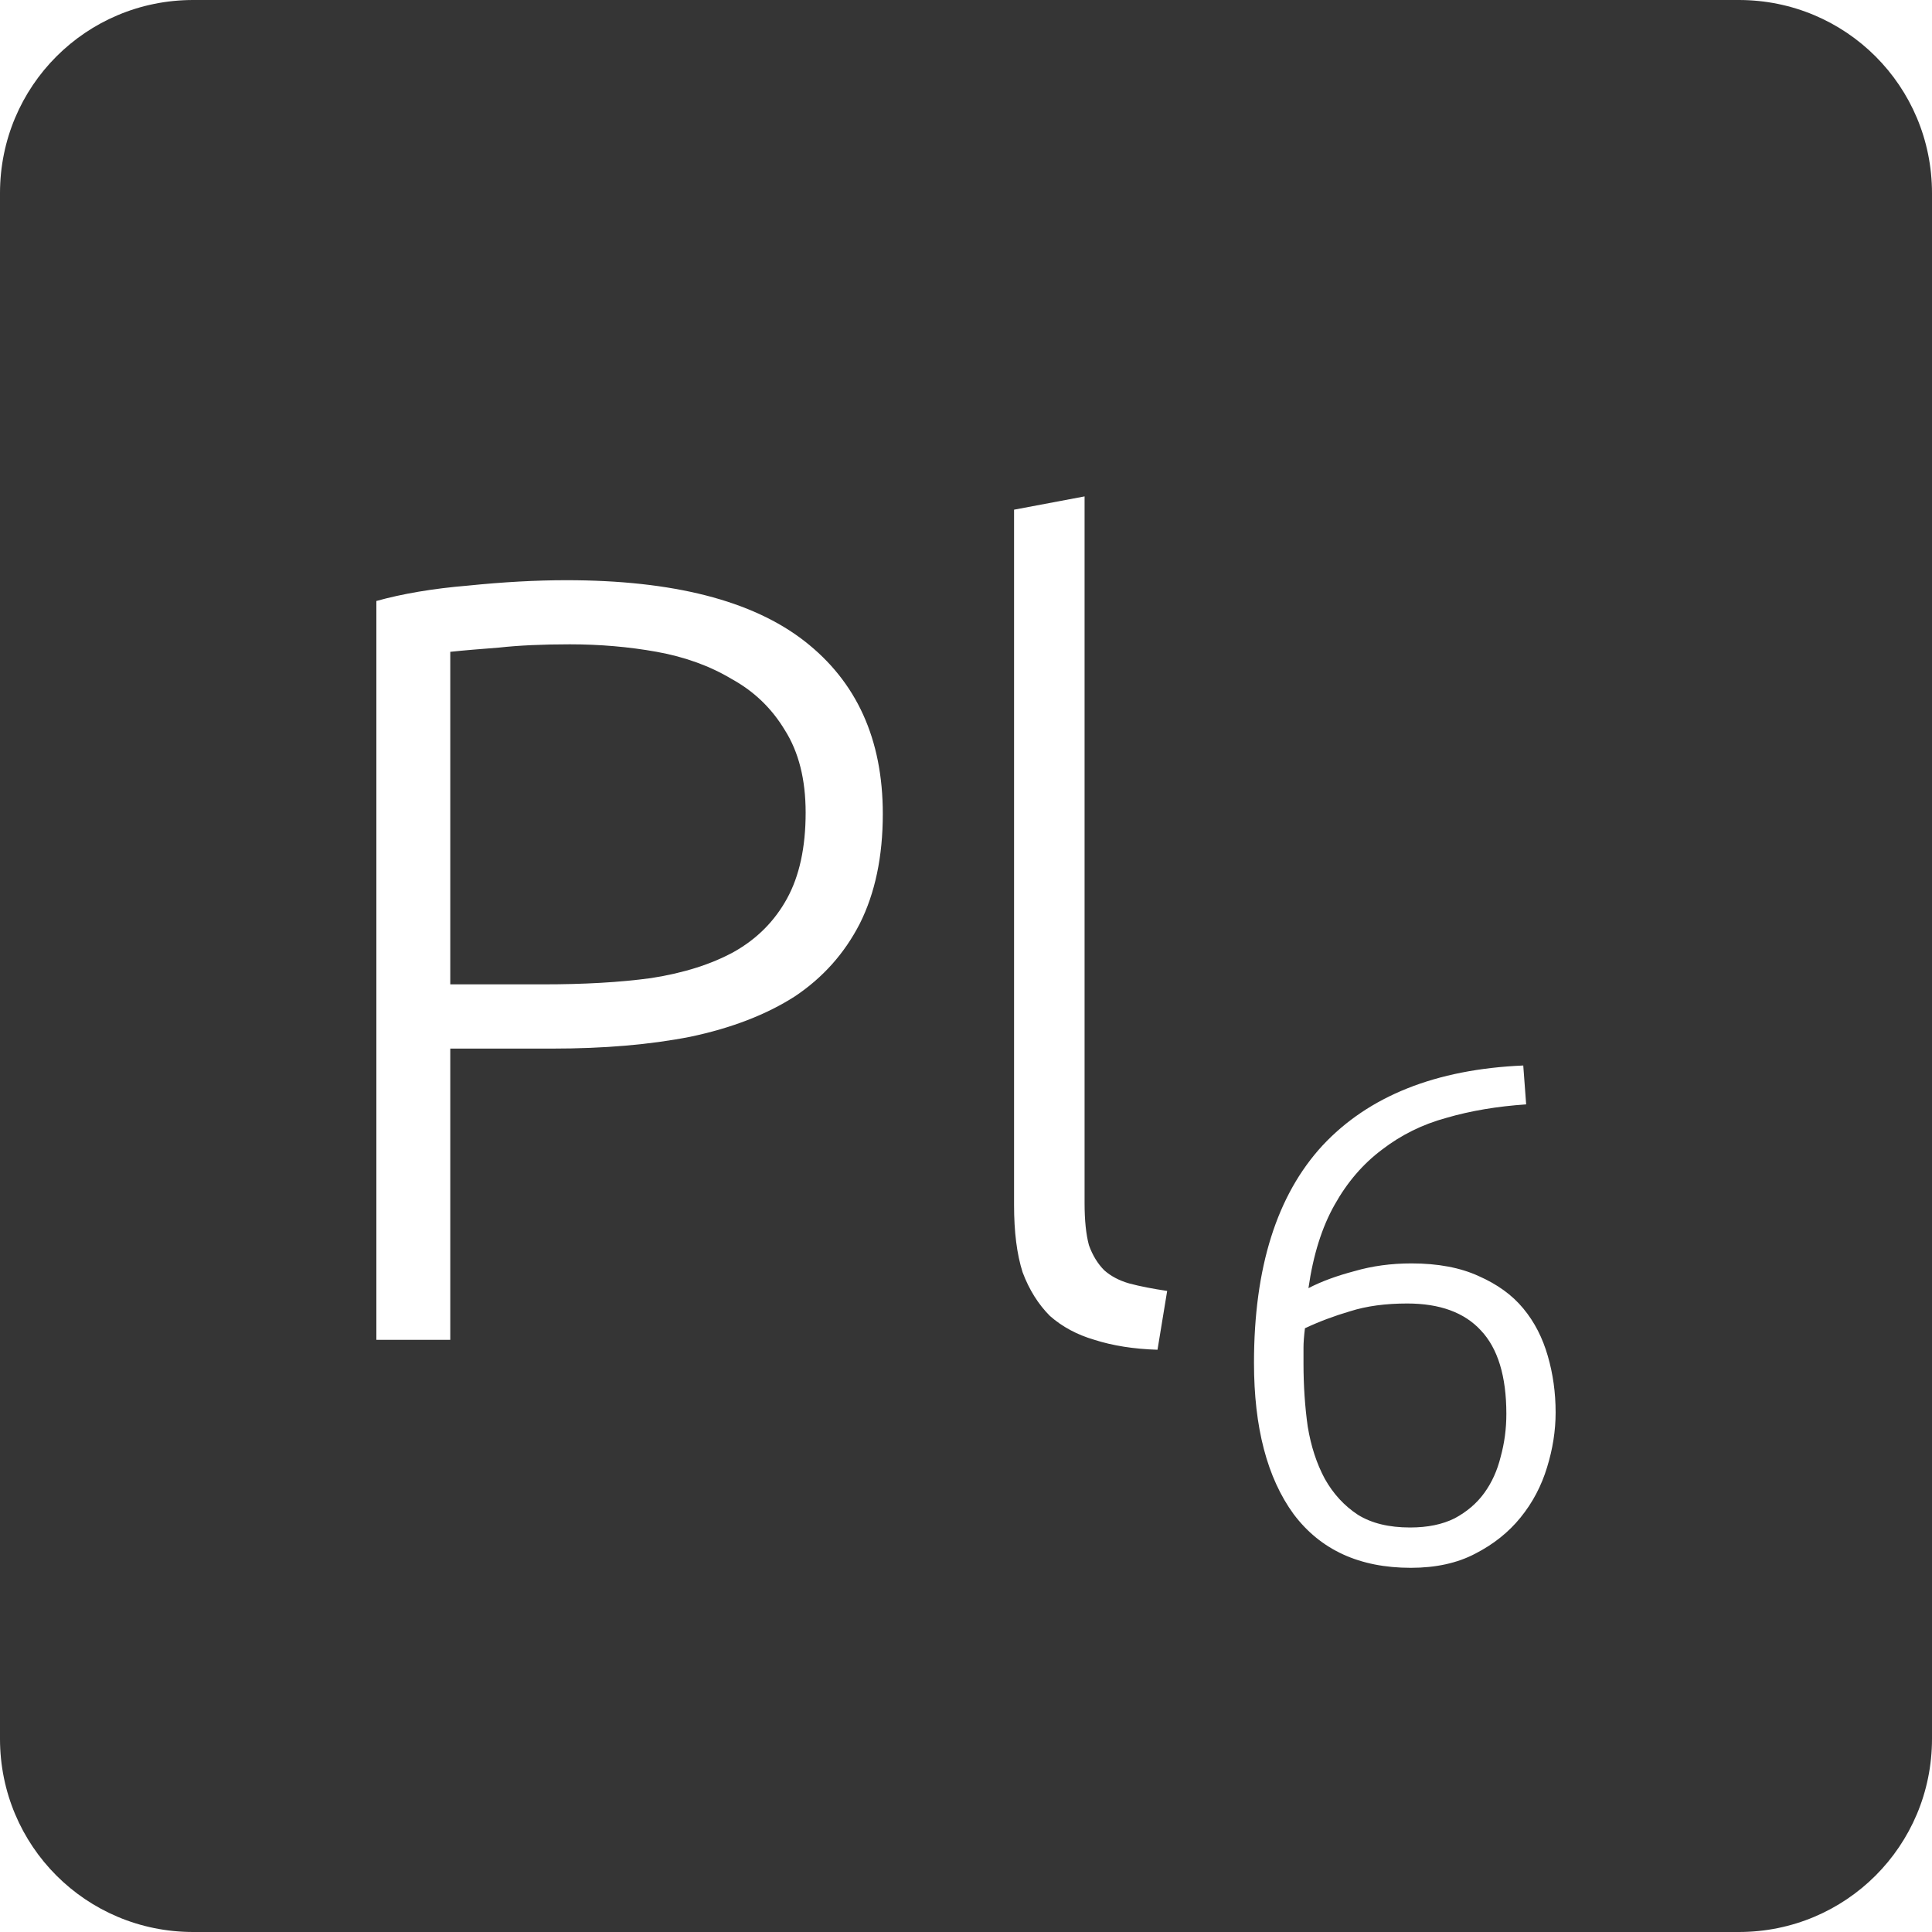 <?xml version="1.0" encoding="UTF-8" standalone="no"?>
<svg
   xmlns:dc="http://purl.org/dc/elements/1.1/"
   xmlns:cc="http://creativecommons.org/ns#"
   xmlns:rdf="http://www.w3.org/1999/02/22-rdf-syntax-ns#"
   xmlns:svg="http://www.w3.org/2000/svg"
   xmlns="http://www.w3.org/2000/svg"
   xmlns:sodipodi="http://sodipodi.sourceforge.net/DTD/sodipodi-0.dtd"
   xmlns:inkscape="http://www.inkscape.org/namespaces/inkscape"
   viewBox="0 0 16 16"
   id="svg2"
   version="1.1"
   inkscape:version="0.91 r13725"
   sodipodi:docname="indicator-keyboard-Pl-6.svg">
  <defs
     id="defs12" />
  <sodipodi:namedview
     pagecolor="#ffffff"
     bordercolor="#666666"
     borderopacity="1"
     objecttolerance="10"
     gridtolerance="10"
     guidetolerance="10"
     inkscape:pageopacity="0"
     inkscape:pageshadow="2"
     inkscape:window-width="640"
     inkscape:window-height="480"
     id="namedview10"
     showgrid="false"
     inkscape:zoom="14.75"
     inkscape:cx="8"
     inkscape:cy="8"
     inkscape:window-x="65"
     inkscape:window-y="24"
     inkscape:window-maximized="0"
     inkscape:current-layer="svg2" />
  <path
     style="fill:#353535;fill-opacity:1"
     d="M 1.6 0 C 0.713 2.9605947e-16 0 0.713 0 1.6 L 0 14.4 C 2.9605947e-16 15.287 0.713 16 1.6 16 L 14.4 16 C 15.287 16 16 15.287 16 14.4 L 16 1.6 C 16 0.713 15.287 0 14.4 0 L 1.6 0 z M 8.982 4.111 L 8.982 9.963 C 8.982 10.107 8.994 10.223 9.018 10.312 C 9.048 10.396 9.091 10.466 9.145 10.52 C 9.199 10.568 9.268 10.605 9.352 10.629 C 9.442 10.653 9.546 10.673 9.666 10.691 L 9.586 11.178 C 9.388 11.172 9.214 11.144 9.064 11.096 C 8.92 11.054 8.797 10.988 8.695 10.898 C 8.599 10.802 8.523 10.681 8.469 10.537 C 8.421 10.387 8.398 10.202 8.398 9.98 L 8.398 4.221 L 8.982 4.111 z M 4.691 4.805 C 5.573 4.805 6.23 4.973 6.662 5.309 C 7.094 5.645 7.311 6.122 7.311 6.74 C 7.311 7.094 7.247 7.396 7.121 7.648 C 6.995 7.894 6.816 8.096 6.582 8.252 C 6.348 8.402 6.059 8.514 5.717 8.586 C 5.381 8.652 5 8.684 4.574 8.684 L 3.729 8.684 L 3.729 11.096 L 3.117 11.096 L 3.117 4.977 C 3.333 4.917 3.585 4.874 3.873 4.85 C 4.167 4.82 4.439 4.805 4.691 4.805 z M 4.719 5.336 C 4.491 5.336 4.295 5.345 4.133 5.363 C 3.977 5.375 3.843 5.386 3.729 5.398 L 3.729 8.152 L 4.502 8.152 C 4.832 8.152 5.129 8.136 5.393 8.1 C 5.663 8.058 5.892 7.985 6.078 7.883 C 6.27 7.775 6.416 7.627 6.518 7.441 C 6.62 7.255 6.672 7.018 6.672 6.73 C 6.672 6.454 6.614 6.227 6.5 6.047 C 6.392 5.867 6.245 5.725 6.059 5.623 C 5.879 5.515 5.671 5.44 5.438 5.398 C 5.204 5.356 4.965 5.336 4.719 5.336 z M 12.615 8.824 L 12.639 9.146 C 12.401 9.162 12.179 9.199 11.977 9.258 C 11.778 9.312 11.601 9.401 11.445 9.521 C 11.289 9.638 11.158 9.789 11.053 9.977 C 10.947 10.164 10.875 10.395 10.836 10.668 C 10.941 10.613 11.069 10.566 11.217 10.527 C 11.365 10.484 11.522 10.463 11.689 10.463 C 11.908 10.463 12.094 10.498 12.246 10.568 C 12.398 10.635 12.522 10.723 12.615 10.836 C 12.709 10.949 12.775 11.08 12.818 11.229 C 12.861 11.377 12.883 11.533 12.883 11.697 C 12.883 11.849 12.859 12 12.812 12.152 C 12.766 12.304 12.693 12.444 12.592 12.568 C 12.494 12.689 12.369 12.789 12.217 12.867 C 12.069 12.945 11.89 12.984 11.684 12.984 C 11.258 12.984 10.935 12.835 10.713 12.539 C 10.494 12.239 10.385 11.821 10.385 11.287 C 10.385 10.495 10.575 9.896 10.953 9.486 C 11.335 9.077 11.89 8.855 12.615 8.824 z M 11.654 10.795 C 11.475 10.795 11.318 10.816 11.182 10.859 C 11.049 10.898 10.924 10.945 10.807 11 C 10.799 11.066 10.795 11.119 10.795 11.158 L 10.795 11.293 C 10.795 11.476 10.807 11.651 10.83 11.814 C 10.857 11.978 10.904 12.121 10.971 12.246 C 11.041 12.371 11.133 12.471 11.246 12.545 C 11.359 12.615 11.502 12.65 11.678 12.65 C 11.822 12.65 11.945 12.625 12.047 12.574 C 12.148 12.52 12.231 12.449 12.293 12.363 C 12.355 12.277 12.4 12.178 12.428 12.064 C 12.459 11.951 12.475 11.834 12.475 11.709 C 12.475 11.397 12.404 11.166 12.264 11.018 C 12.127 10.869 11.923 10.795 11.654 10.795 z "
     id="path4" />
</svg>

